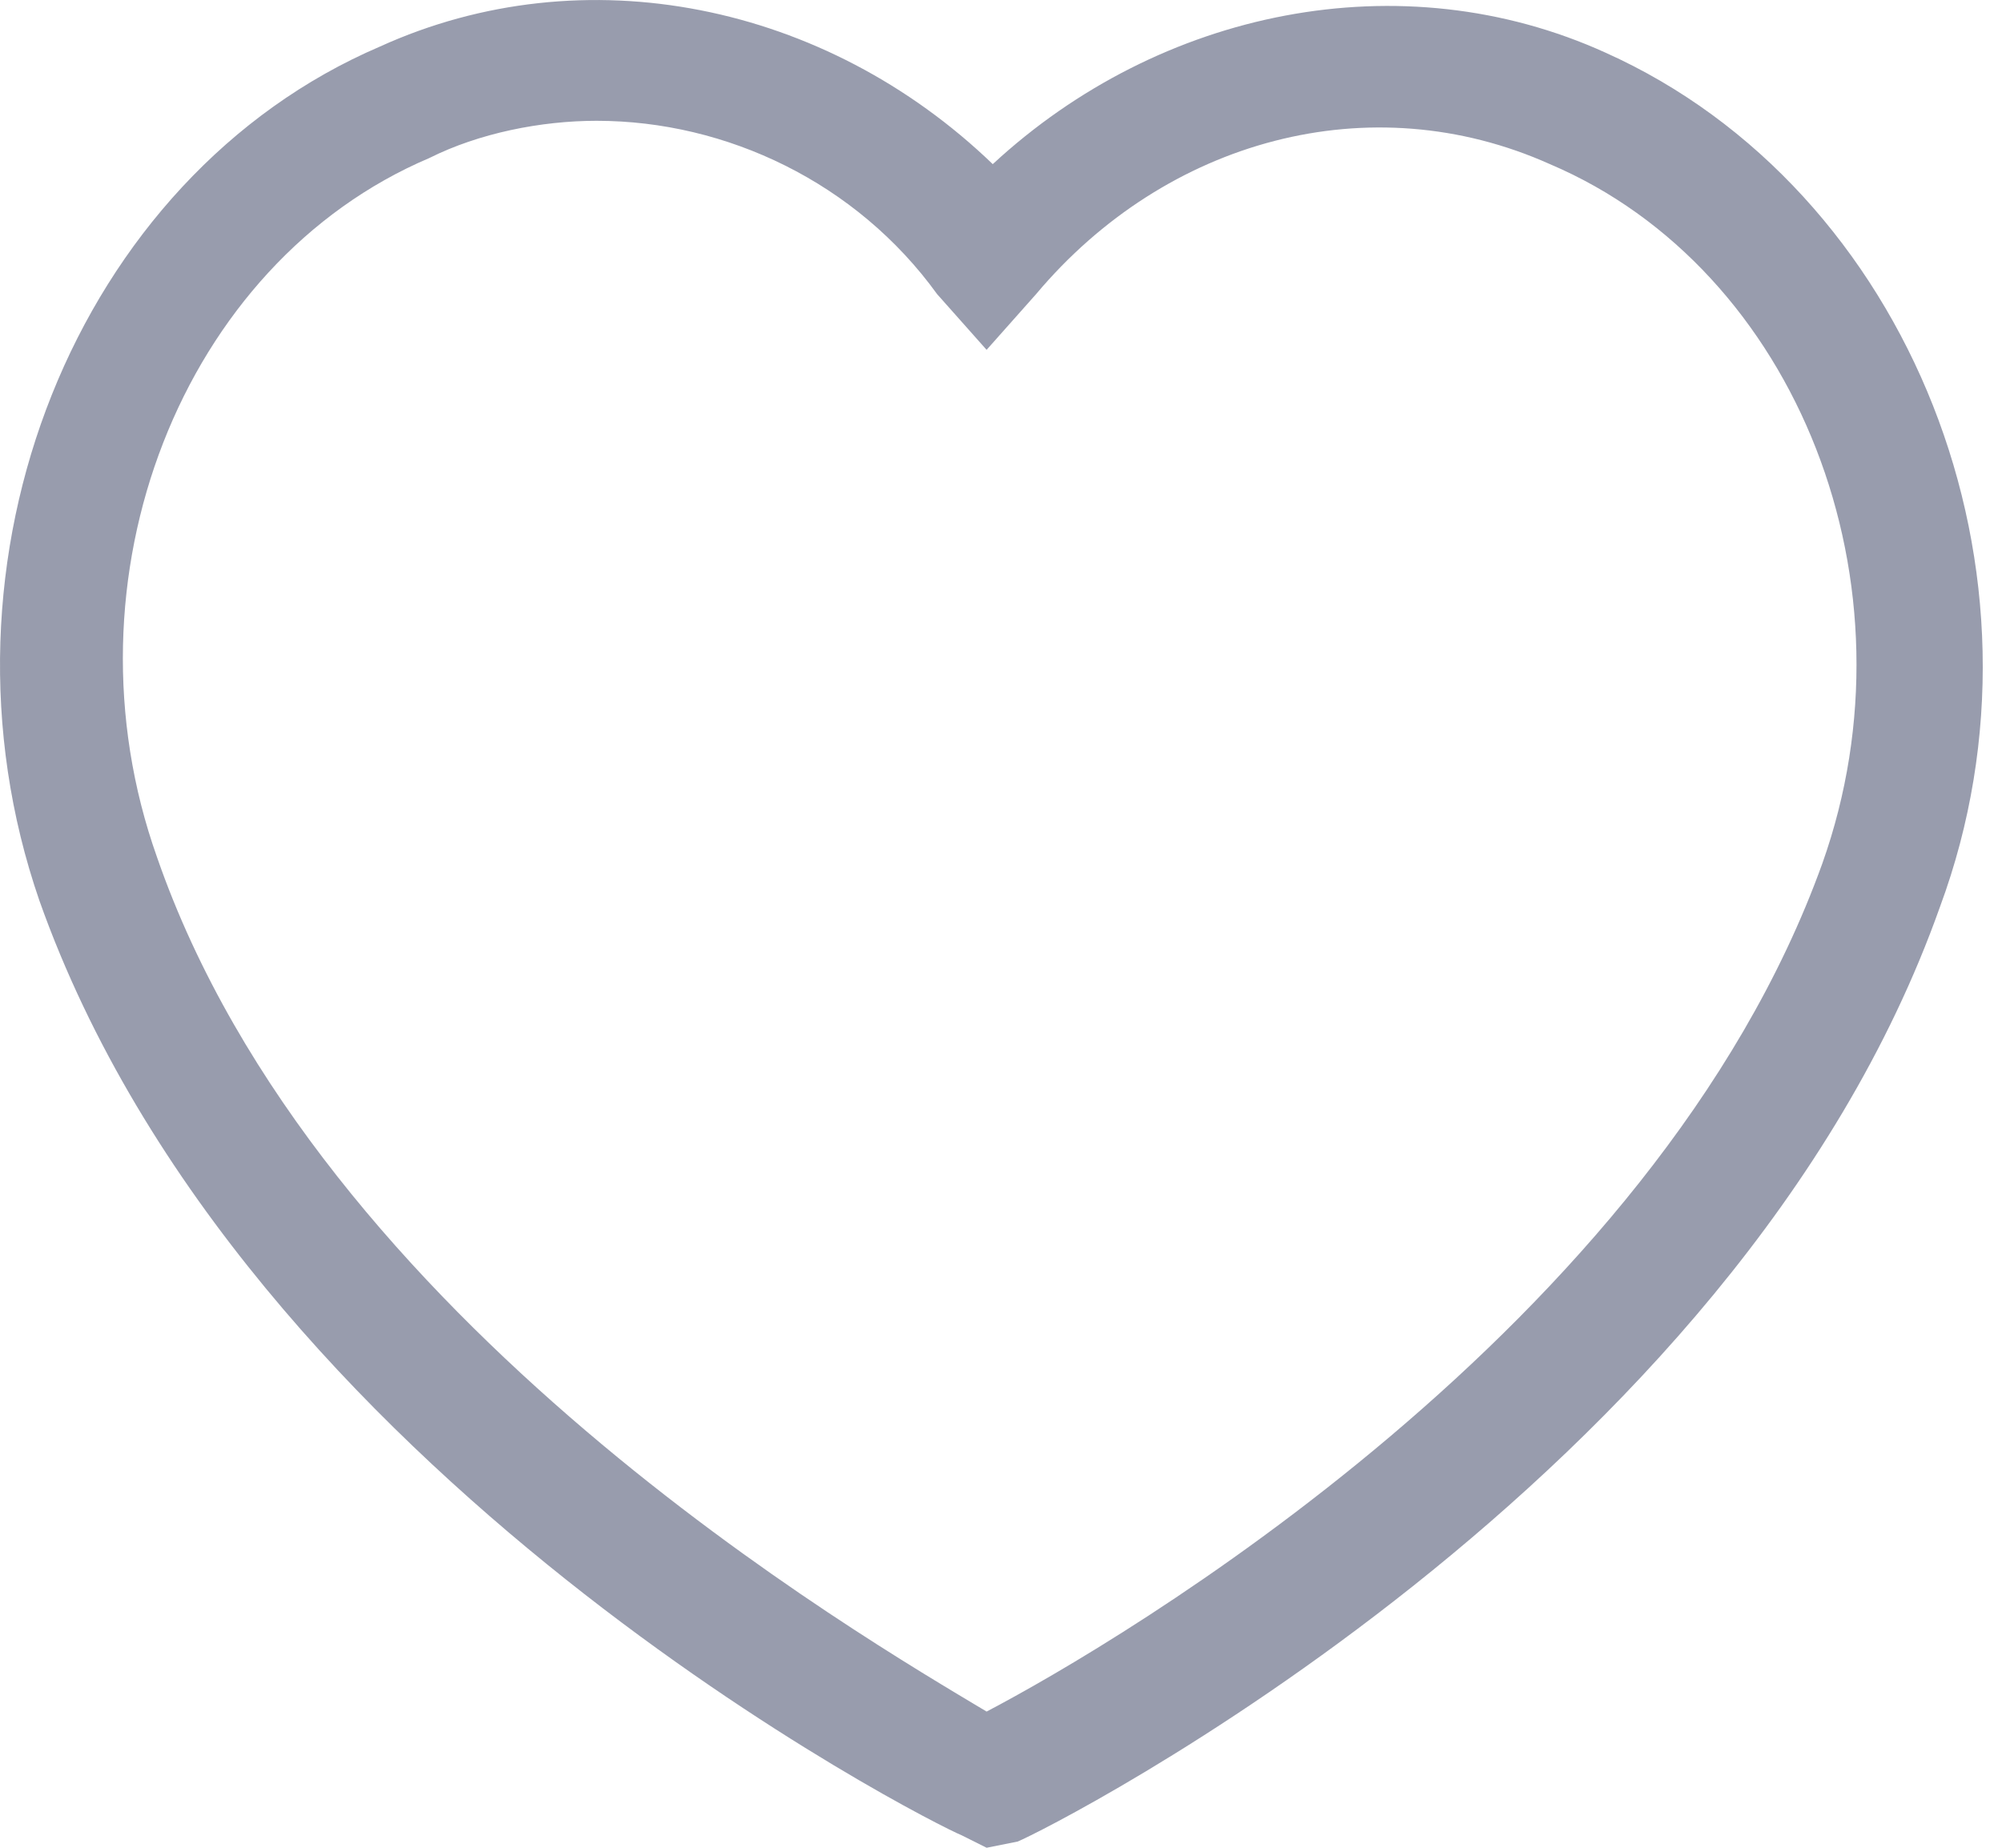 <svg width="26" height="24" viewBox="0 0 26 24" fill="none" xmlns="http://www.w3.org/2000/svg">
<path d="M12.813 24L12.491 23.839C12.089 23.678 3.165 19.176 0.512 11.699C-1.015 7.278 0.995 2.293 4.934 0.605C7.587 -0.601 10.723 0.042 12.893 2.132C15.064 0.122 18.2 -0.521 20.853 0.685C24.792 2.454 26.802 7.438 25.194 11.78C22.541 19.257 13.617 23.759 13.215 23.92L12.813 24ZM7.748 1.569C7.024 1.569 6.22 1.73 5.577 2.052C2.361 3.418 0.753 7.519 2.04 11.136C4.13 17.166 11.205 21.267 12.813 22.231C14.501 21.347 21.496 17.247 23.666 11.217C24.953 7.599 23.345 3.499 20.129 2.132C17.797 1.087 15.144 1.811 13.456 3.82L12.813 4.544L12.17 3.82C11.125 2.373 9.436 1.569 7.748 1.569Z" fill="#323A5D" fill-opacity="0.5"/>
</svg>
